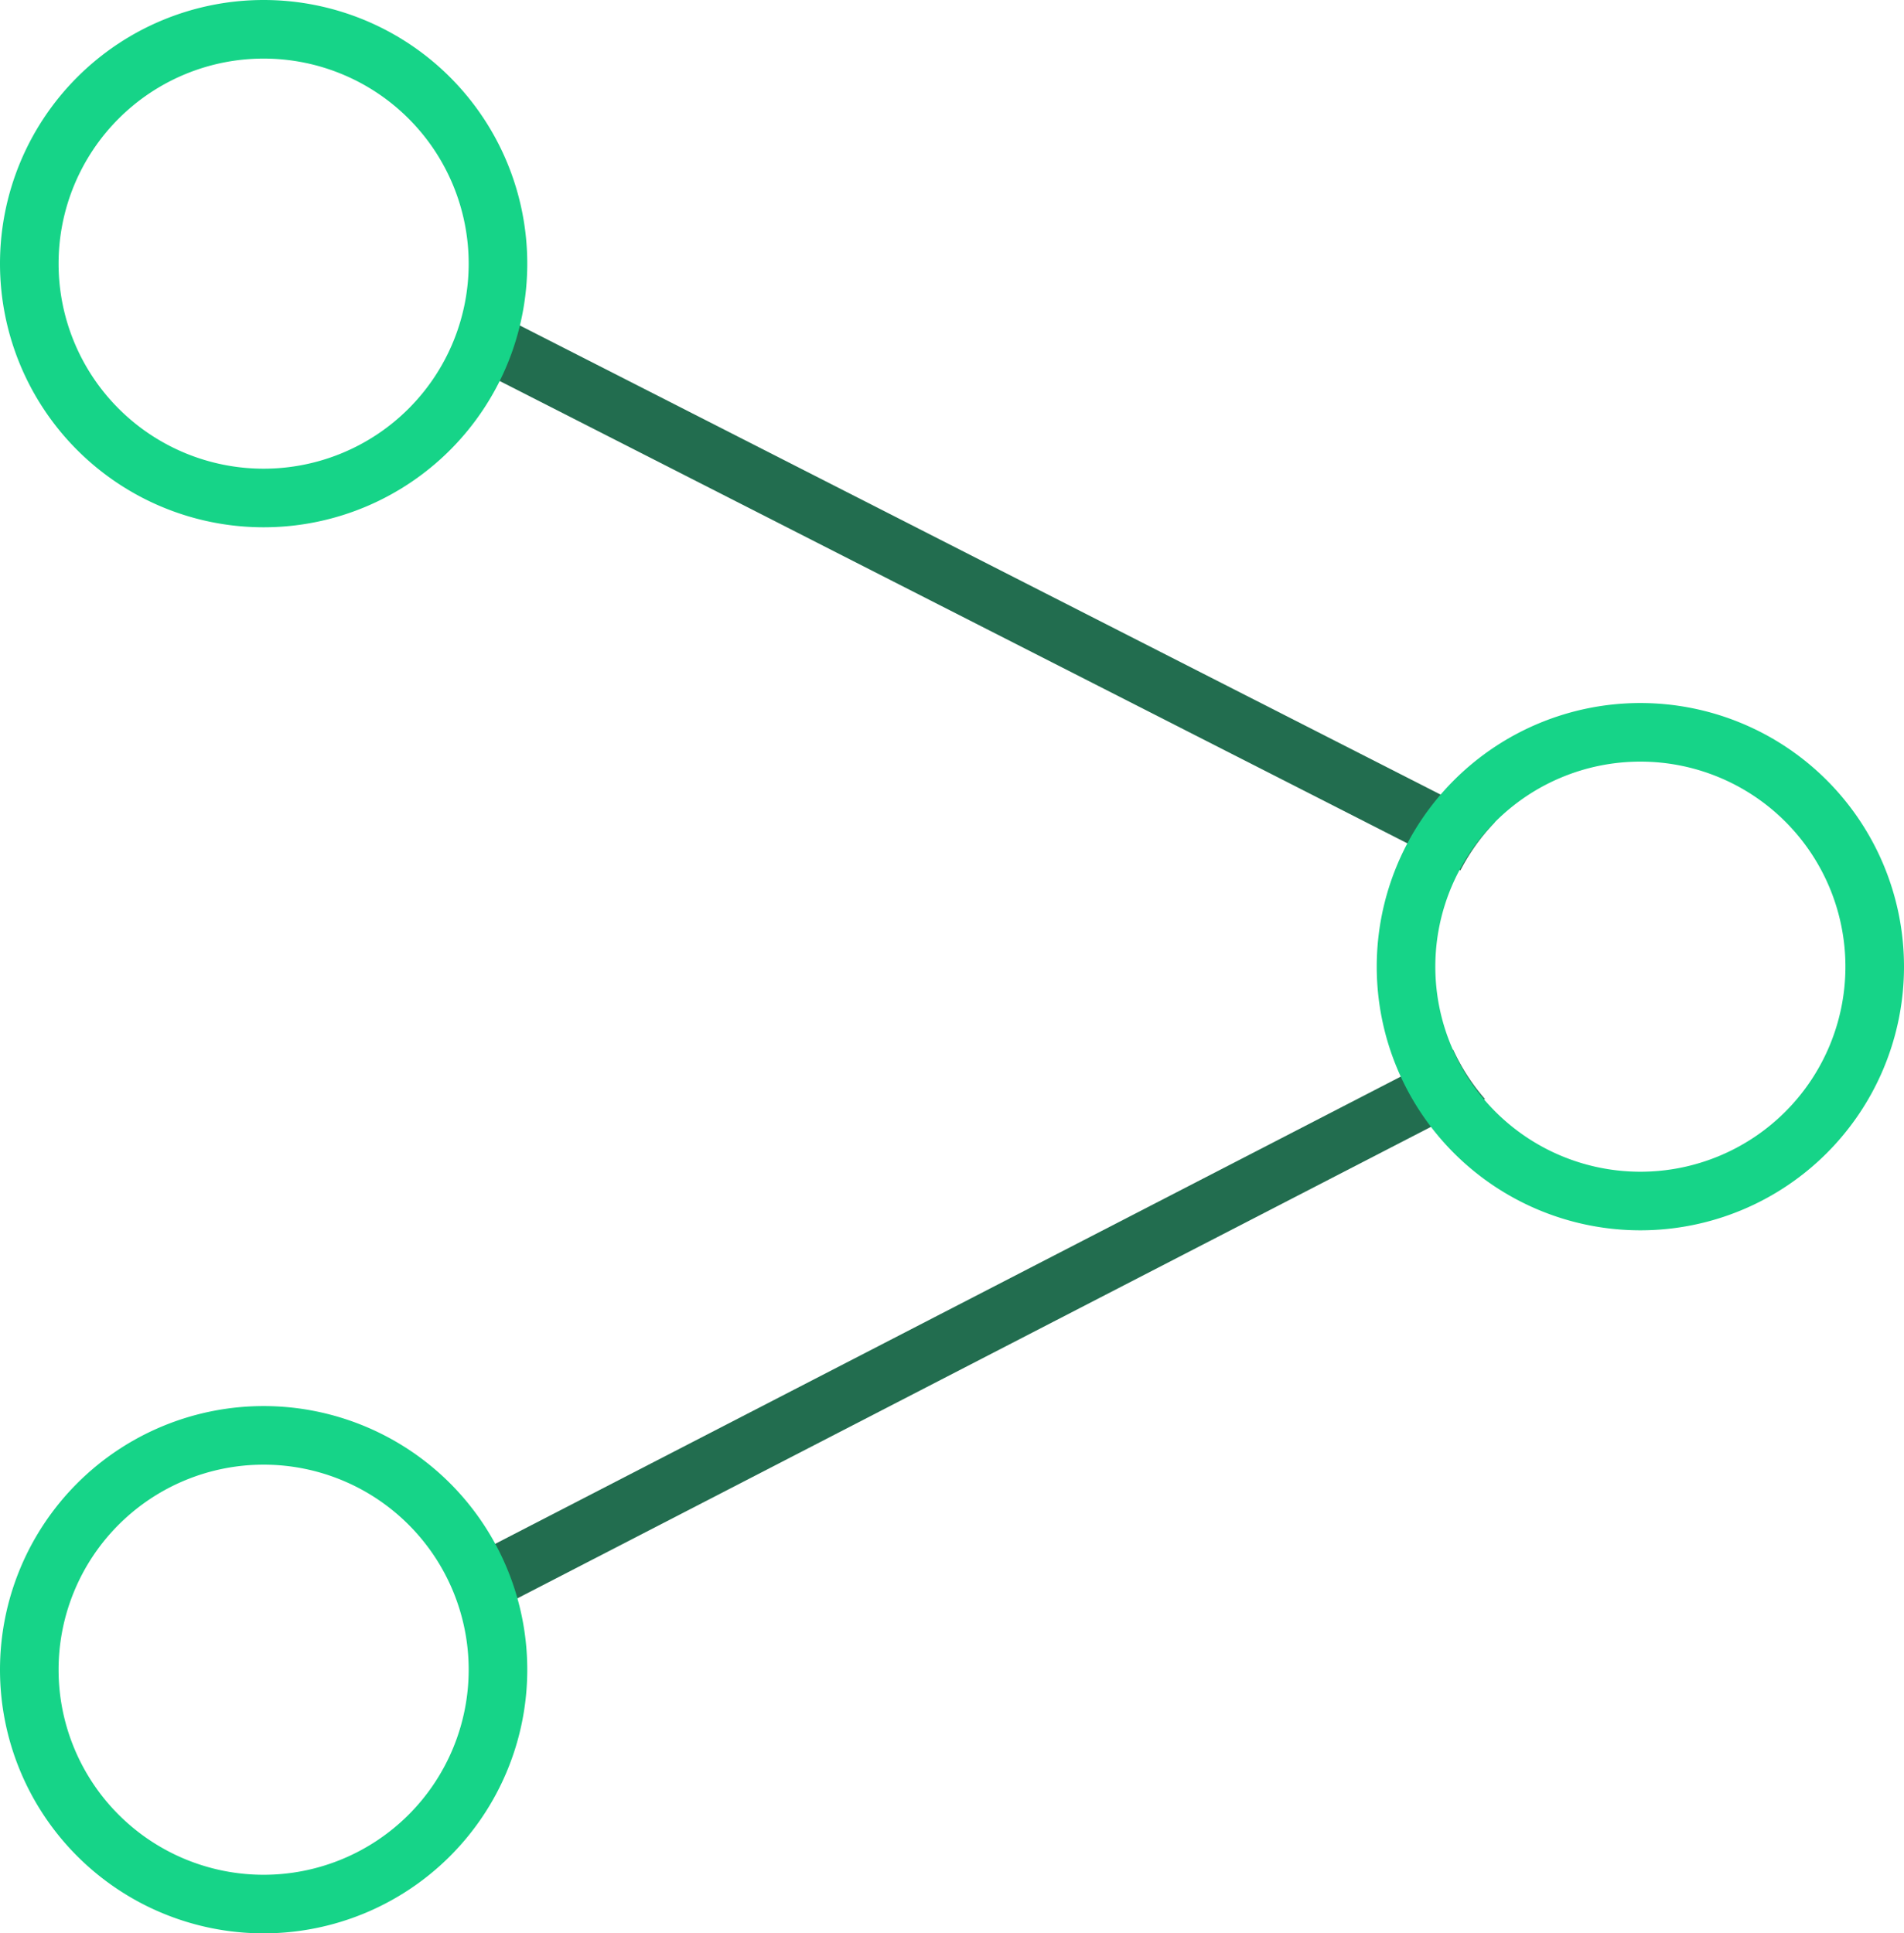 <svg xmlns="http://www.w3.org/2000/svg" width="65" height="66" viewBox="0 0 65 66">
<defs>
    <style>
      .cls-1 {
        fill: #226d4f;
      }

      .cls-1, .cls-2 {
        fill-rule: evenodd;
      }

      .cls-2 {
        fill: #16d488;
      }
    </style>
  </defs>
  <path class="cls-1" d="M50.694,37.517l-34,17.547a6.945,6.945,0,0,0-.811-1.833l33.724-17.4A6.963,6.963,0,0,0,50.694,37.517Zm-0.839-7.806L16.036,12.486a6.925,6.925,0,0,0,.755-1.862L51.033,28.07A7.012,7.012,0,0,0,49.856,29.711Z"/>
  <path class="cls-2" d="M9,0A9,9,0,1,1,0,9,9,9,0,0,1,9,0ZM9,2A7,7,0,1,1,2,9,7,7,0,0,1,9,2ZM9,48a9,9,0,1,1-9,9A9,9,0,0,1,9,48Zm0,2a7,7,0,1,1-7,7A7,7,0,0,1,9,50ZM56,24a9,9,0,1,1-9,9A9,9,0,0,1,56,24Zm0,2a7,7,0,1,1-7,7A7,7,0,0,1,56,26Z"/>
</svg>
